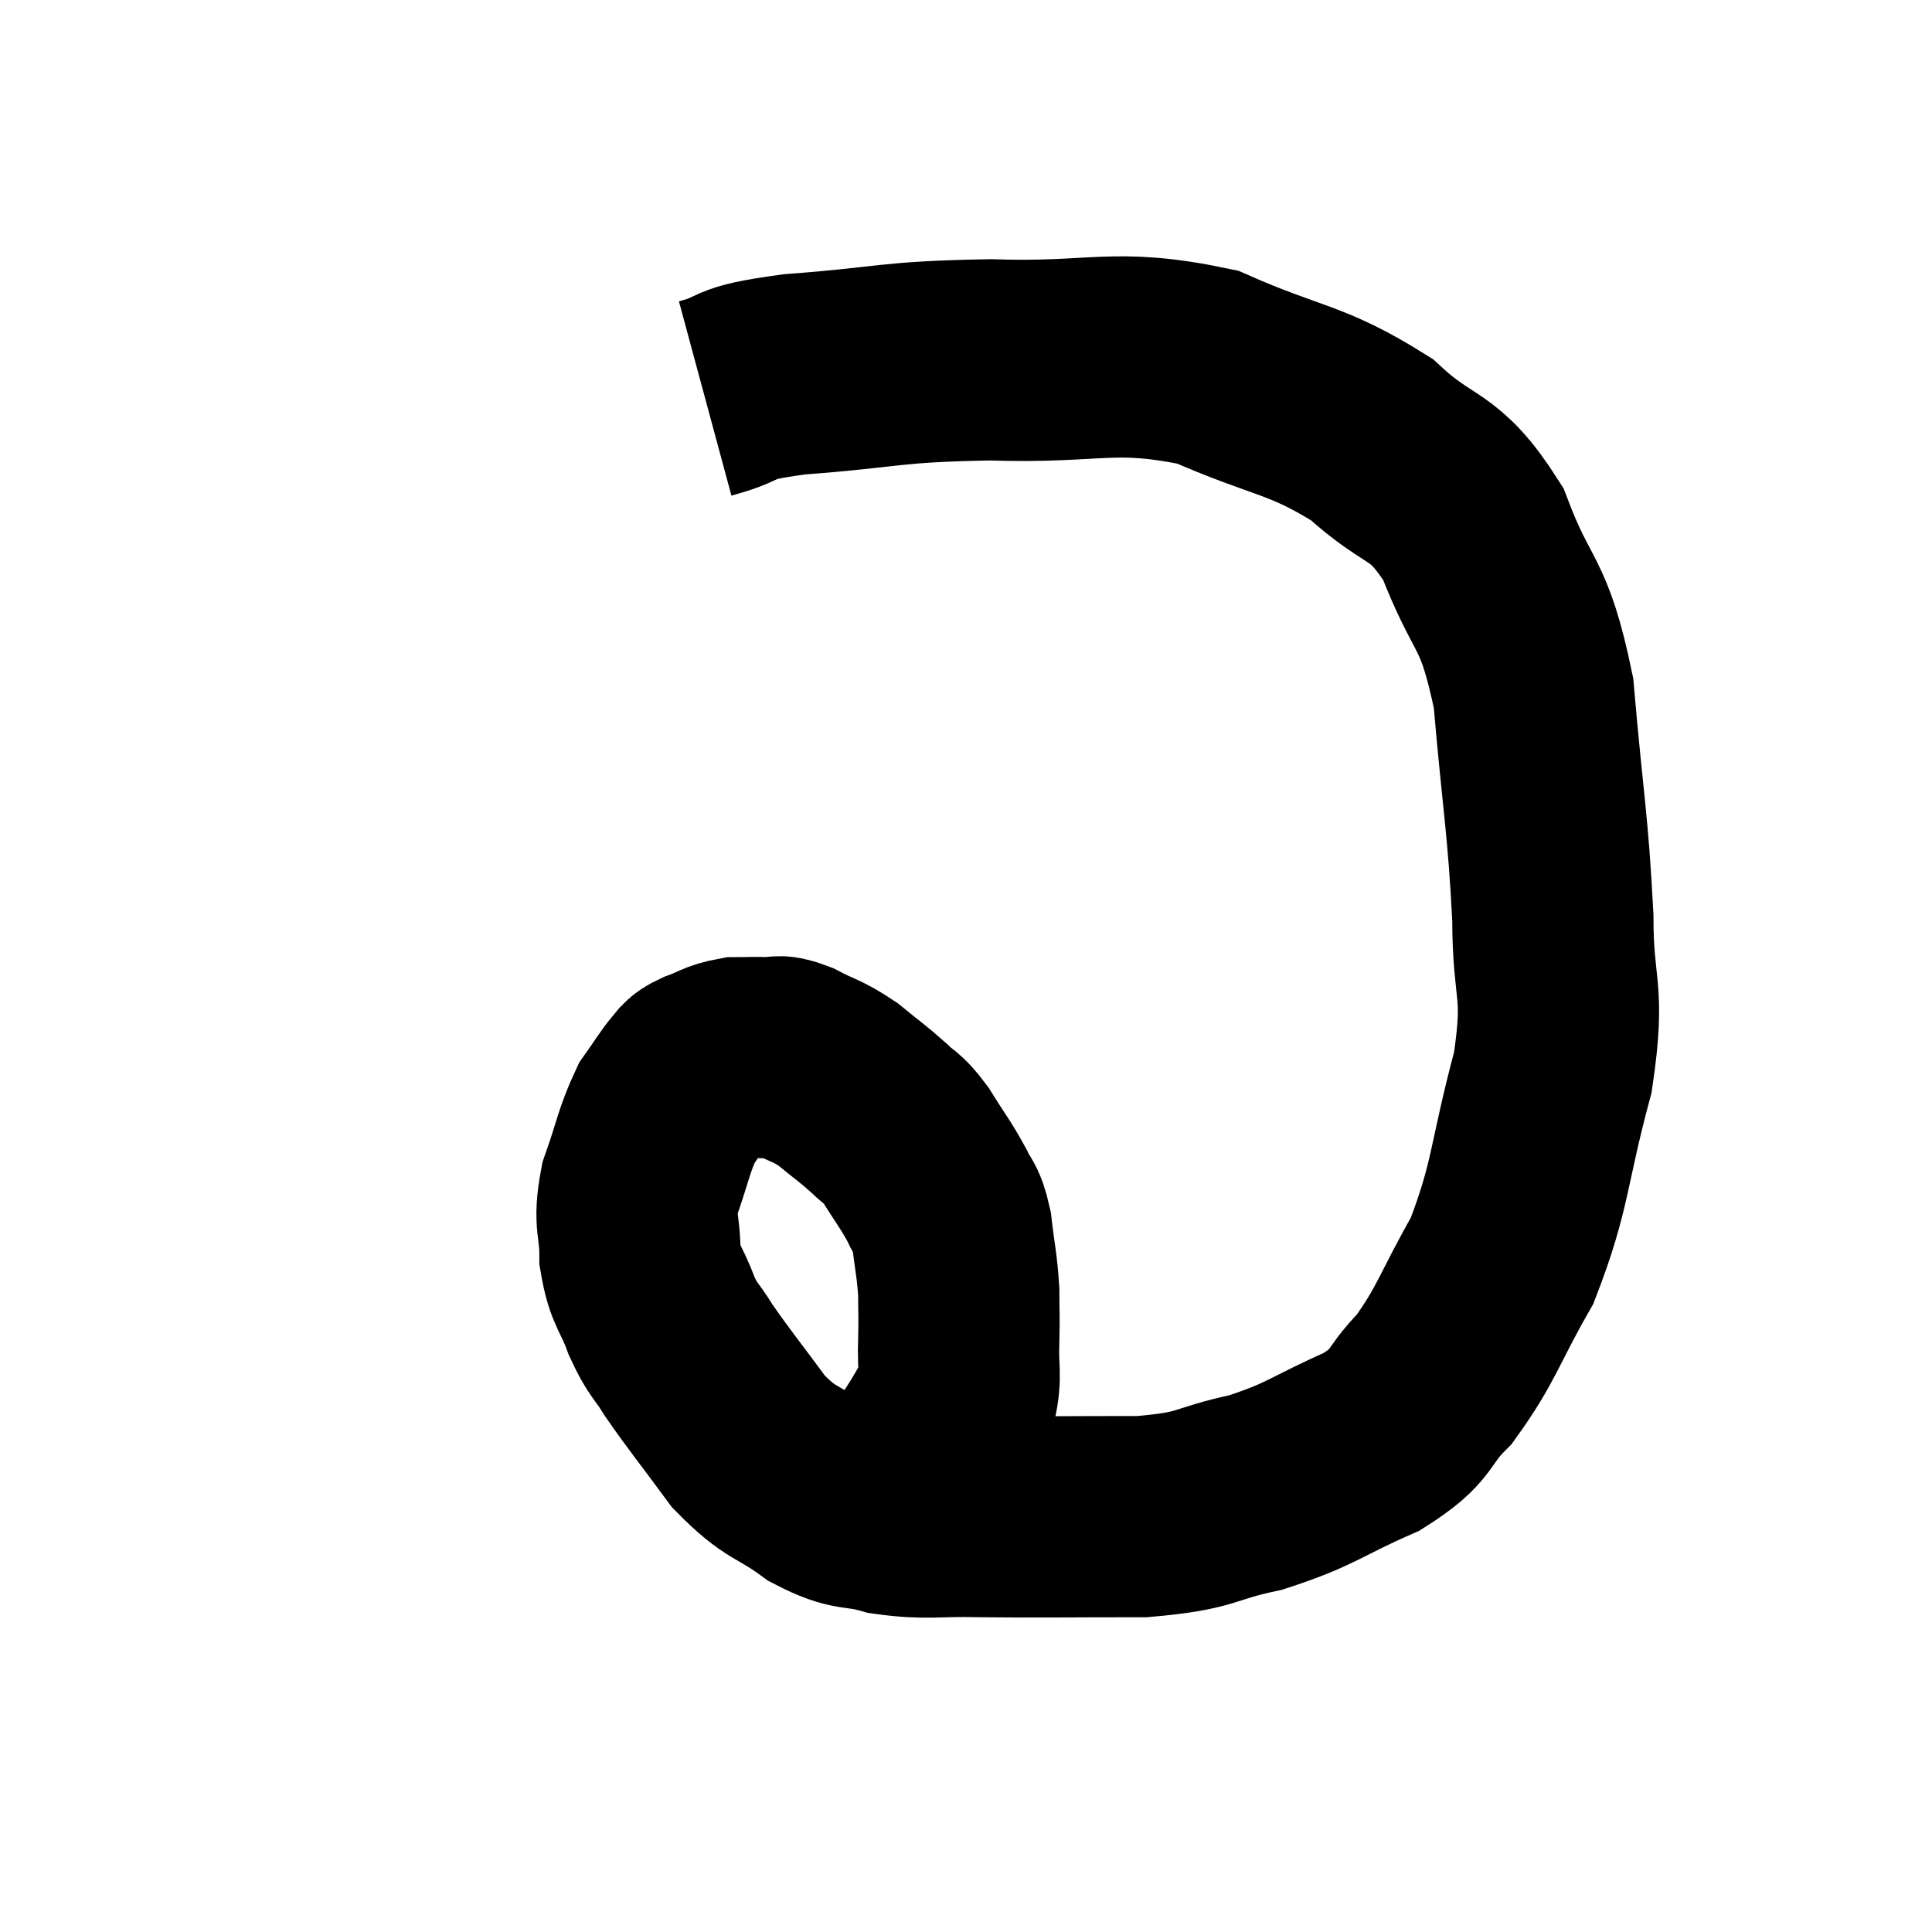 <svg width="48" height="48" viewBox="0 0 48 48" xmlns="http://www.w3.org/2000/svg"><path d="M 17.52 9.9 C 18.63 9.6, 17.97 9.54, 19.74 9.3 C 22.17 9.12, 22.035 8.985, 24.6 8.94 C 27.3 9.03, 27.63 8.625, 30 9.12 C 32.04 10.02, 32.43 9.885, 34.08 10.92 C 35.34 12.09, 35.595 11.685, 36.6 13.26 C 37.35 15.24, 37.605 14.835, 38.1 17.22 C 38.34 20.01, 38.46 20.445, 38.58 22.8 C 38.58 24.72, 38.895 24.51, 38.58 26.64 C 37.95 28.98, 38.055 29.415, 37.32 31.32 C 36.48 32.79, 36.45 33.135, 35.64 34.26 C 34.86 35.04, 35.19 35.115, 34.08 35.82 C 32.64 36.45, 32.625 36.615, 31.2 37.08 C 29.79 37.38, 30.09 37.53, 28.38 37.68 C 26.37 37.68, 25.935 37.695, 24.36 37.68 C 23.22 37.65, 23.07 37.755, 22.08 37.62 C 21.24 37.38, 21.27 37.59, 20.4 37.14 C 19.5 36.48, 19.425 36.66, 18.6 35.82 C 17.85 34.8, 17.64 34.56, 17.1 33.78 C 16.77 33.24, 16.74 33.345, 16.44 32.7 C 16.17 31.95, 16.035 31.995, 15.9 31.2 C 15.9 30.36, 15.735 30.405, 15.9 29.52 C 16.23 28.59, 16.245 28.335, 16.56 27.66 C 16.86 27.24, 16.935 27.09, 17.16 26.82 C 17.31 26.7, 17.175 26.715, 17.46 26.58 C 17.88 26.43, 17.895 26.355, 18.3 26.28 C 18.69 26.28, 18.735 26.265, 19.08 26.28 C 19.38 26.31, 19.245 26.175, 19.68 26.34 C 20.25 26.64, 20.28 26.58, 20.82 26.94 C 21.33 27.36, 21.42 27.405, 21.84 27.78 C 22.17 28.11, 22.14 27.96, 22.5 28.44 C 22.89 29.07, 22.995 29.175, 23.28 29.7 C 23.46 30.12, 23.505 29.94, 23.64 30.54 C 23.73 31.32, 23.775 31.41, 23.82 32.1 C 23.82 32.7, 23.835 32.64, 23.82 33.3 C 23.79 34.02, 23.895 34.17, 23.76 34.74 C 23.52 35.16, 23.505 35.205, 23.28 35.58 C 23.07 35.91, 22.965 36.075, 22.86 36.24 C 22.86 36.24, 22.86 36.24, 22.86 36.24 L 22.86 36.24" fill="none" stroke="black" stroke-width="5"></path></svg>